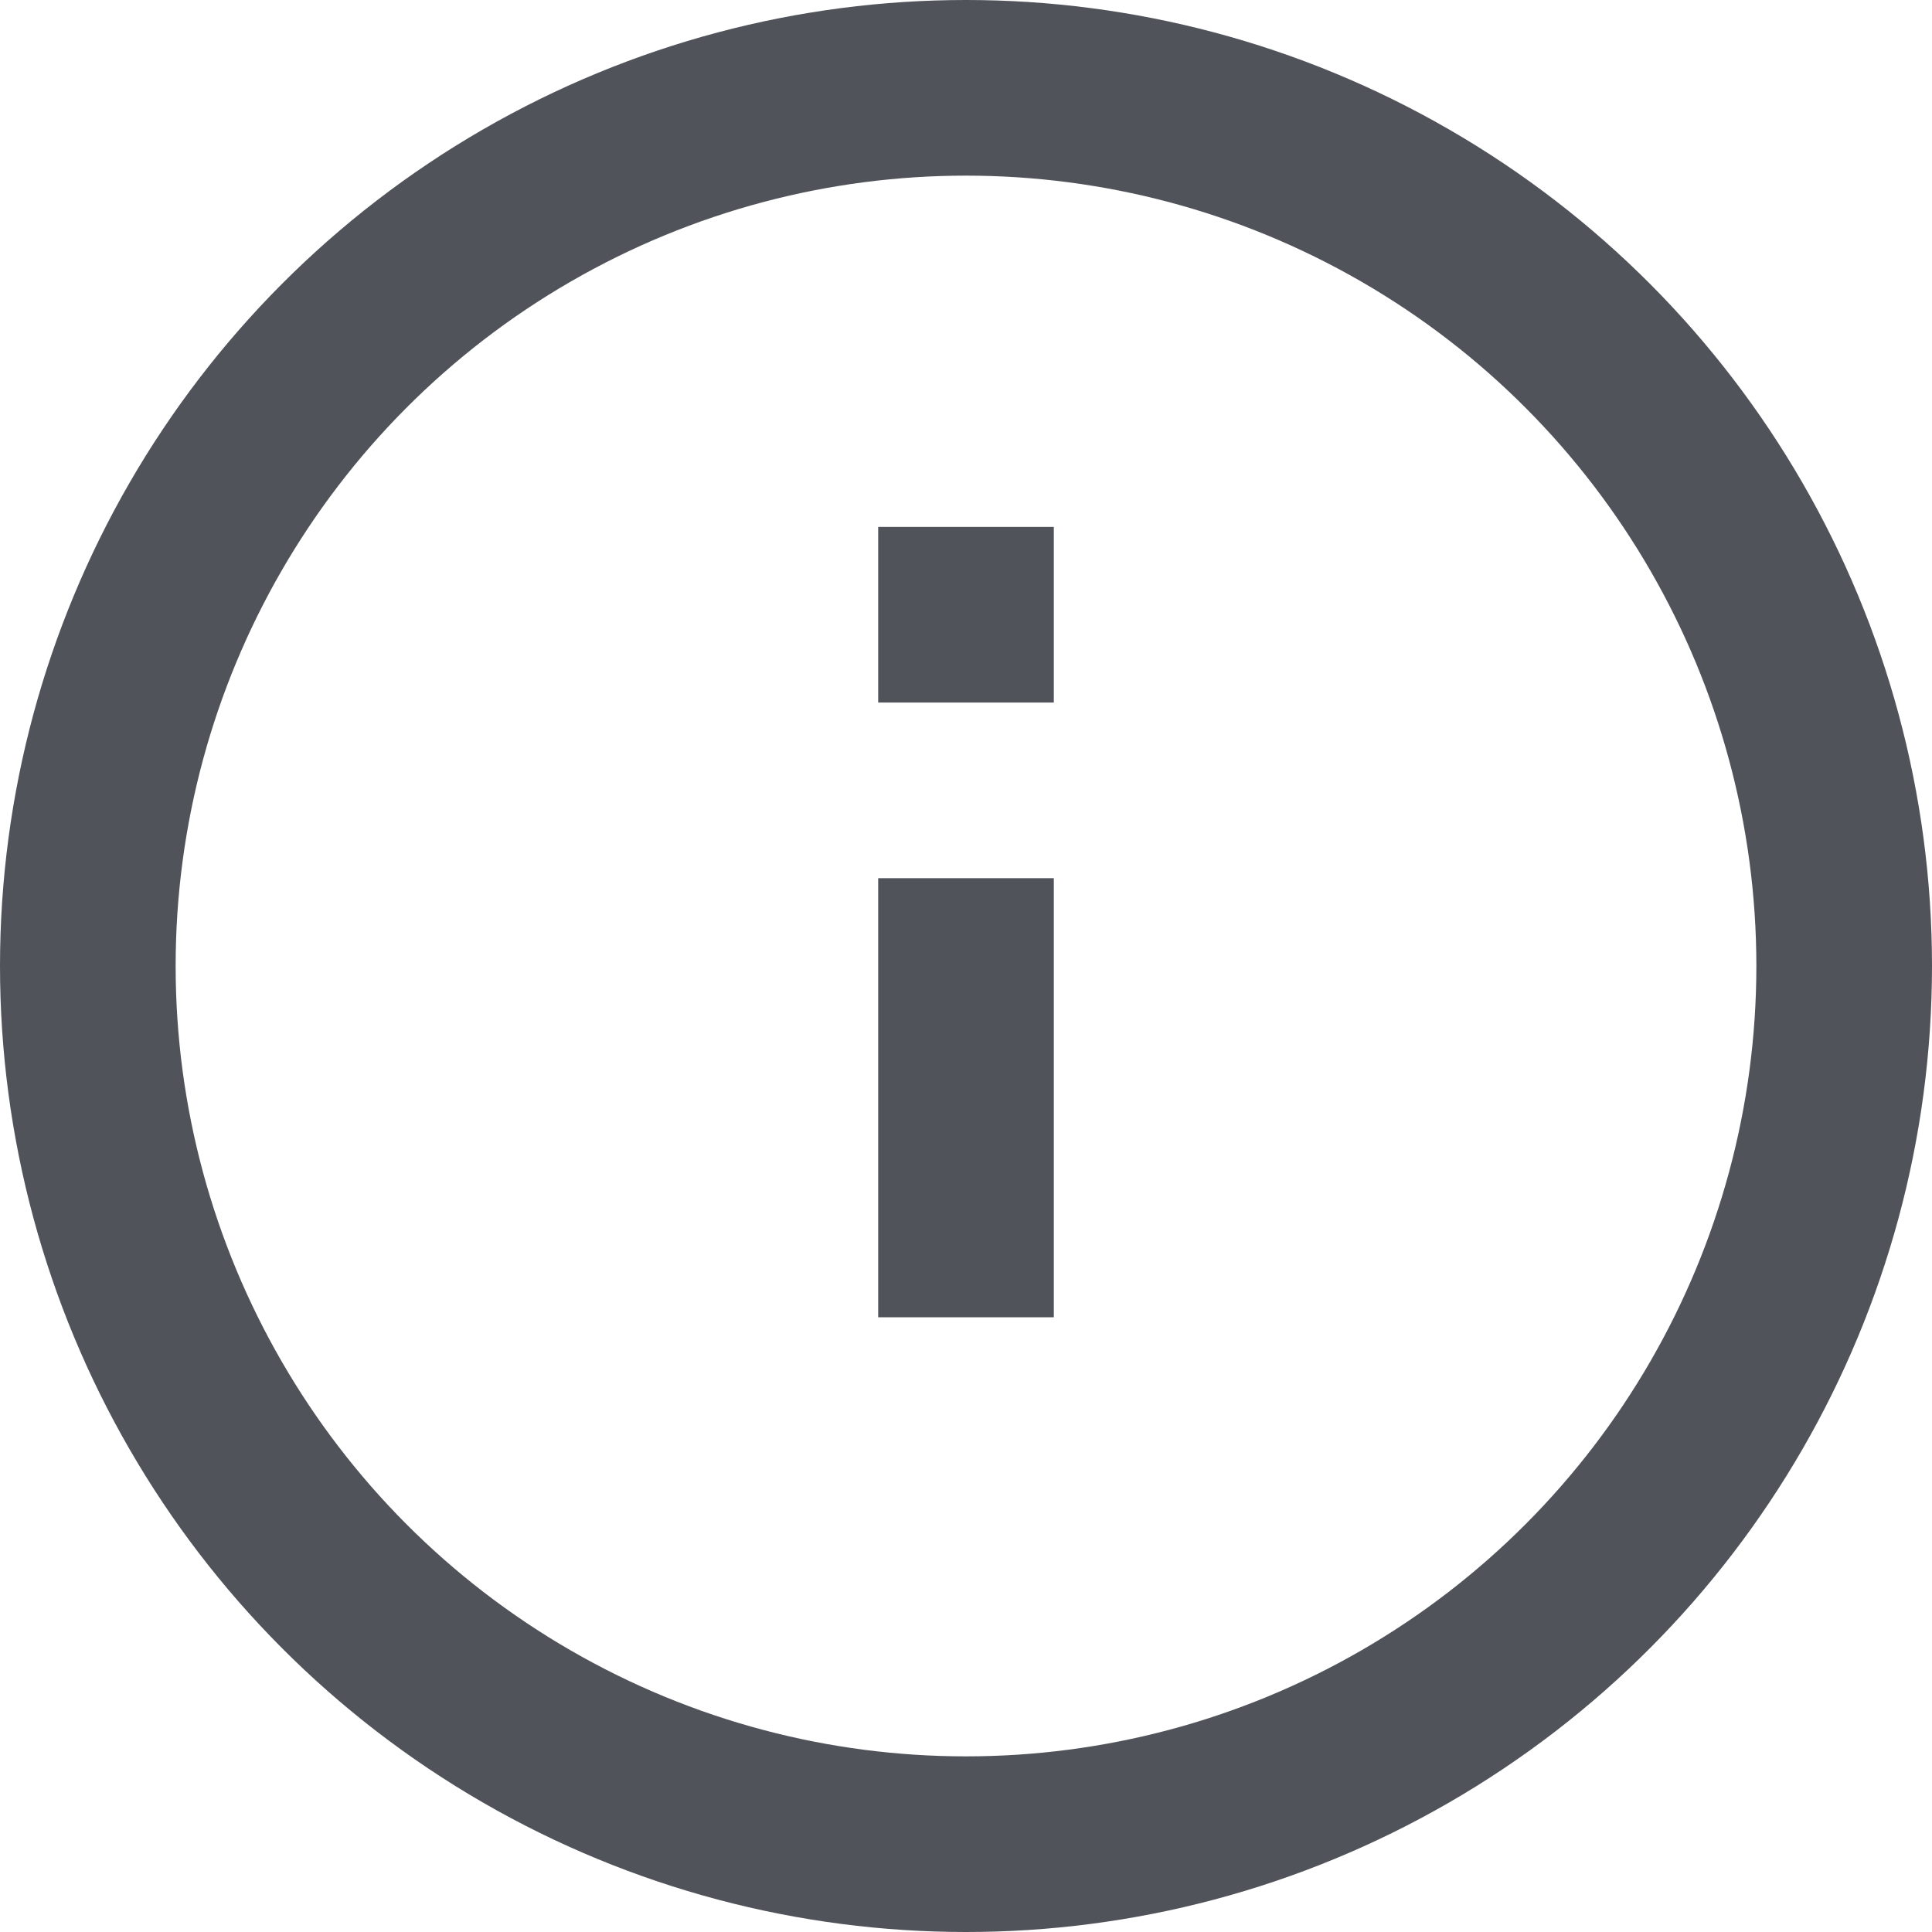 <svg id="info" viewBox="0 0 22 22" xmlns="http://www.w3.org/2000/svg">
  <g fill="none" fill-rule="evenodd">
    <circle stroke="#50535a" stroke-width="2" cx="11" cy="11" r="10"/>
    <path fill="#50535a" d="M10 10h2v5h-2zM10 6h2v2h-2z"/>
  </g>
</svg>
